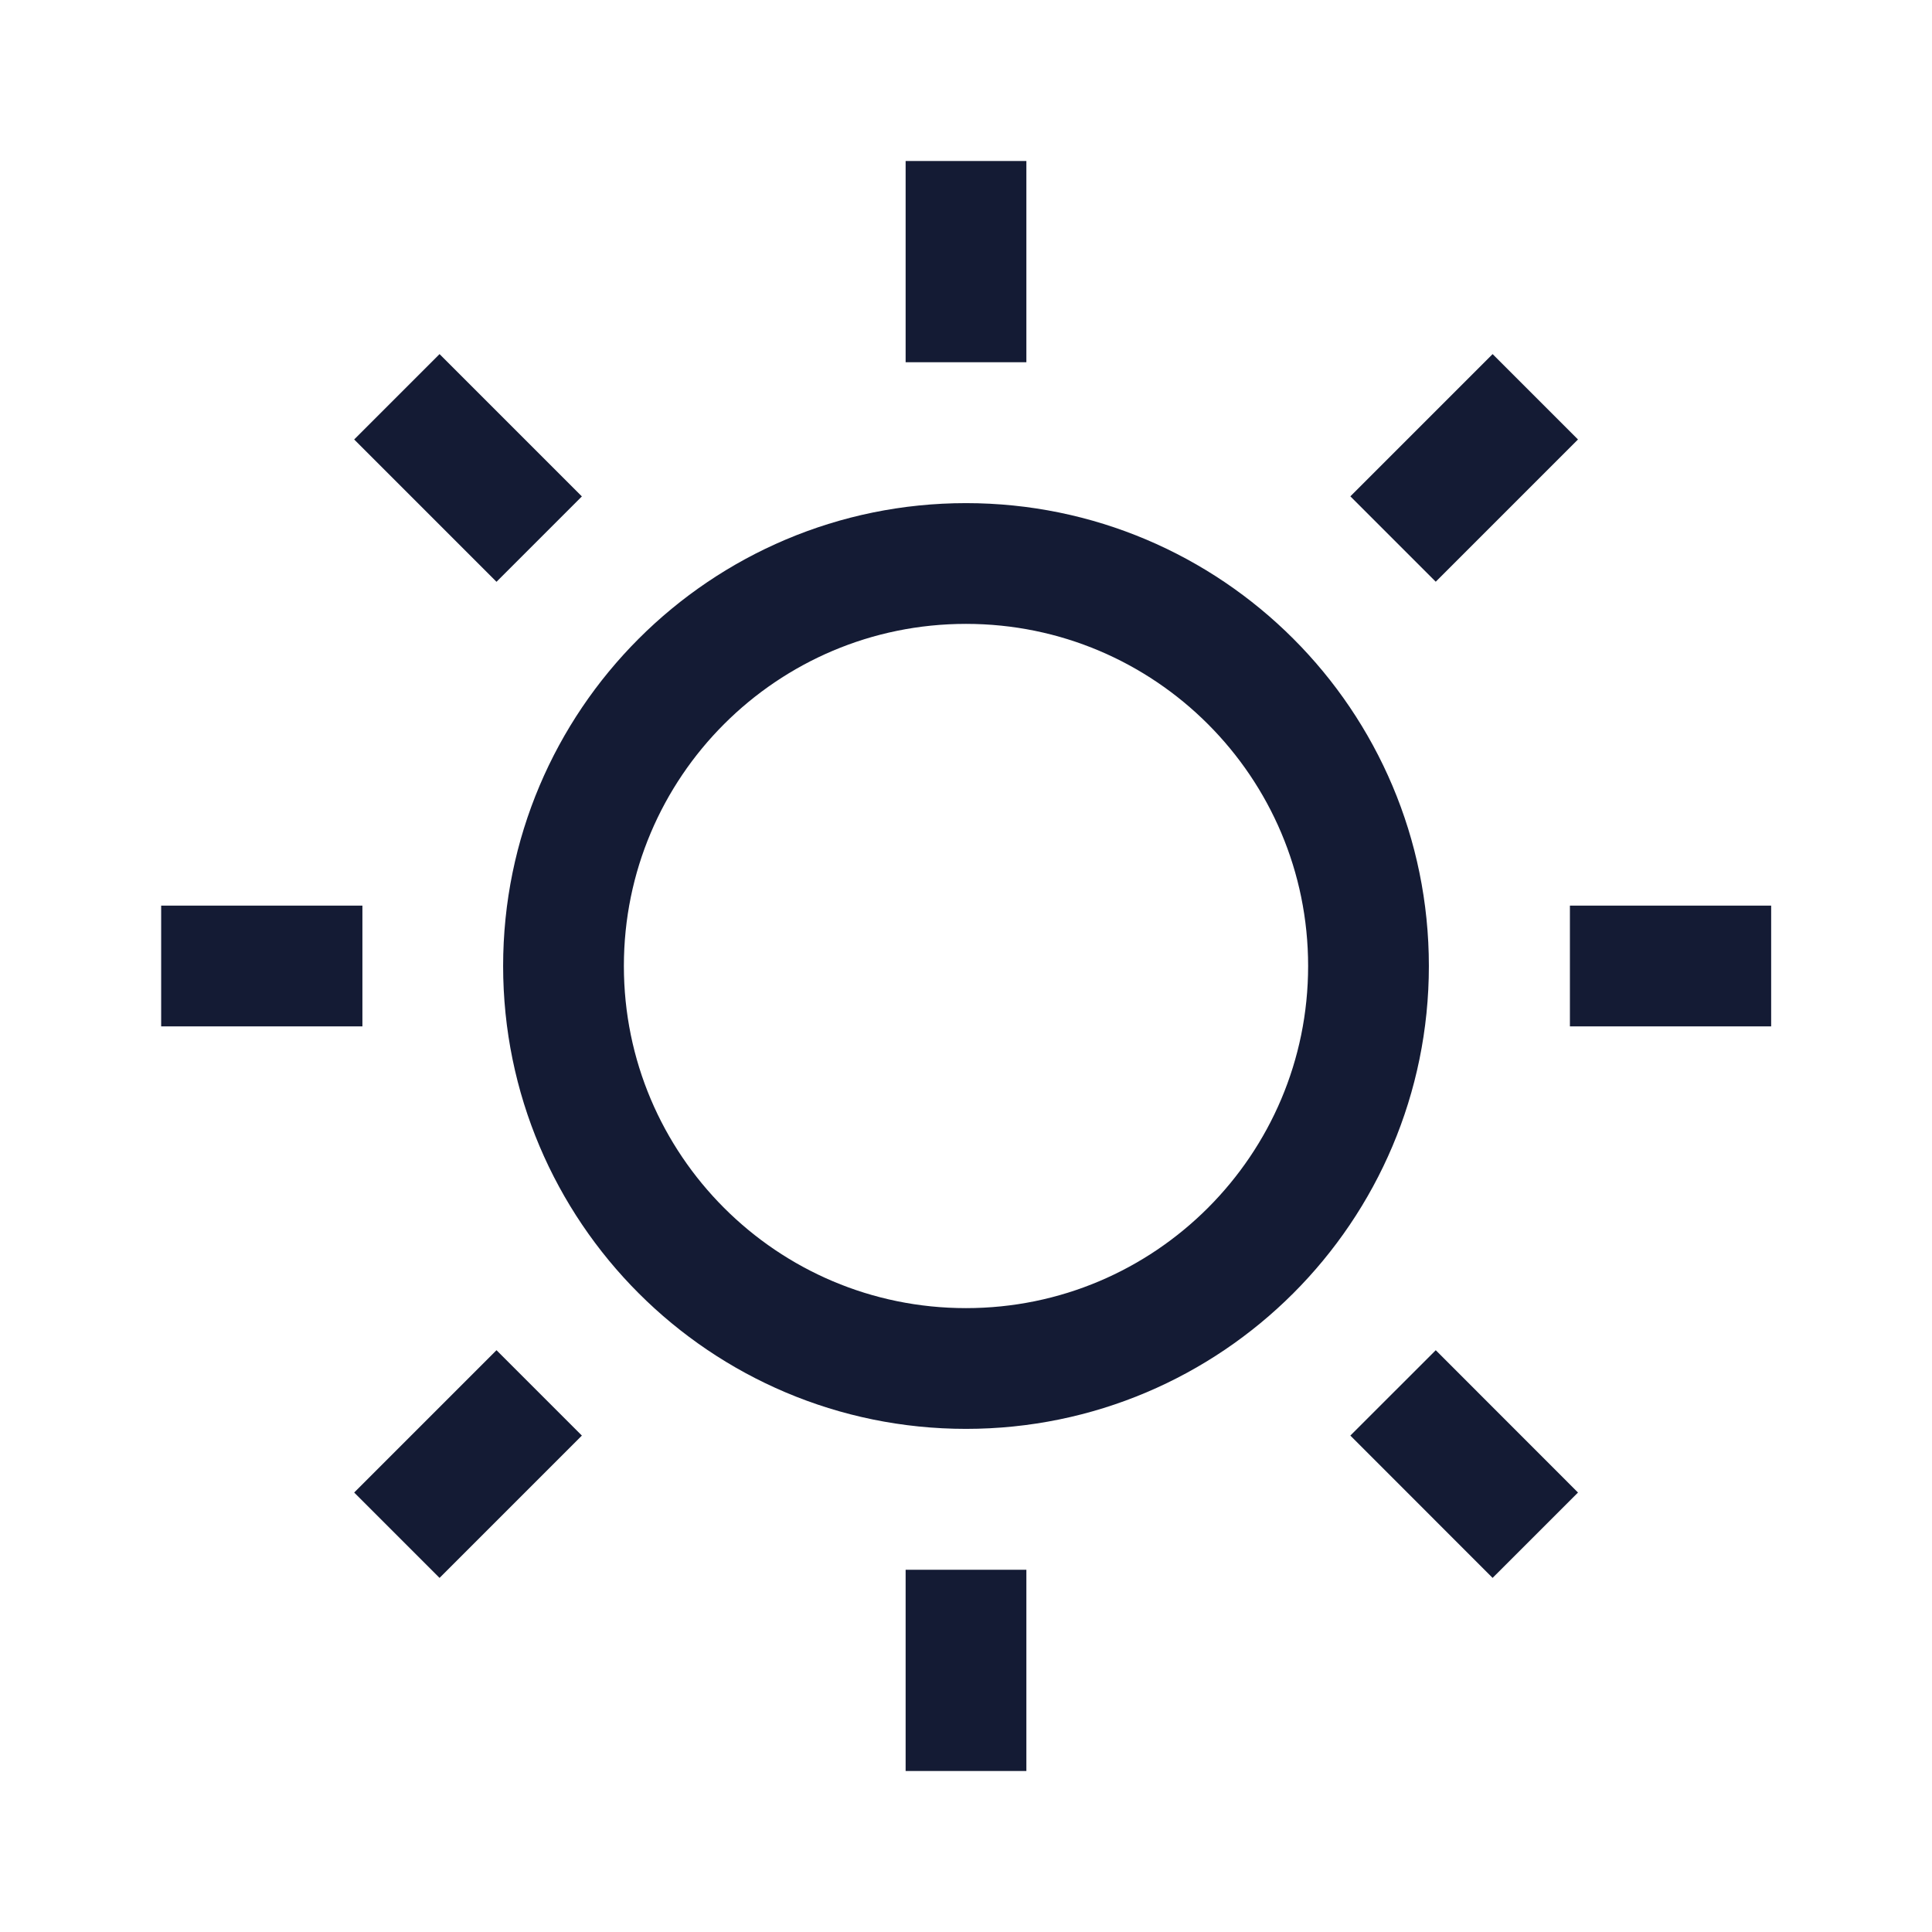 <svg width="24" height="24" viewBox="0 0 24 24" fill="none" xmlns="http://www.w3.org/2000/svg">
<path d="M17 12C17 14.761 14.761 17 12 17C9.239 17 7 14.761 7 12C7 9.239 9.239 7 12 7C14.761 7 17 9.239 17 12Z" stroke="#141B34" stroke-width="1.5"/>
<path d="M12 2V4.5M12 19.5V22" stroke="#141B34" stroke-width="1.5" stroke-linejoin="round"/>
<path d="M19.072 4.929L17.305 6.696M6.698 17.303L4.93 19.071" stroke="#141B34" stroke-width="1.5" stroke-linejoin="round"/>
<path d="M22.002 12L19.502 12M4.502 12L2.002 12" stroke="#141B34" stroke-width="1.5" stroke-linejoin="round"/>
<path d="M19.072 19.071L17.305 17.303M6.698 6.697L4.93 4.929" stroke="#141B34" stroke-width="1.5" stroke-linejoin="round"/>
</svg>

